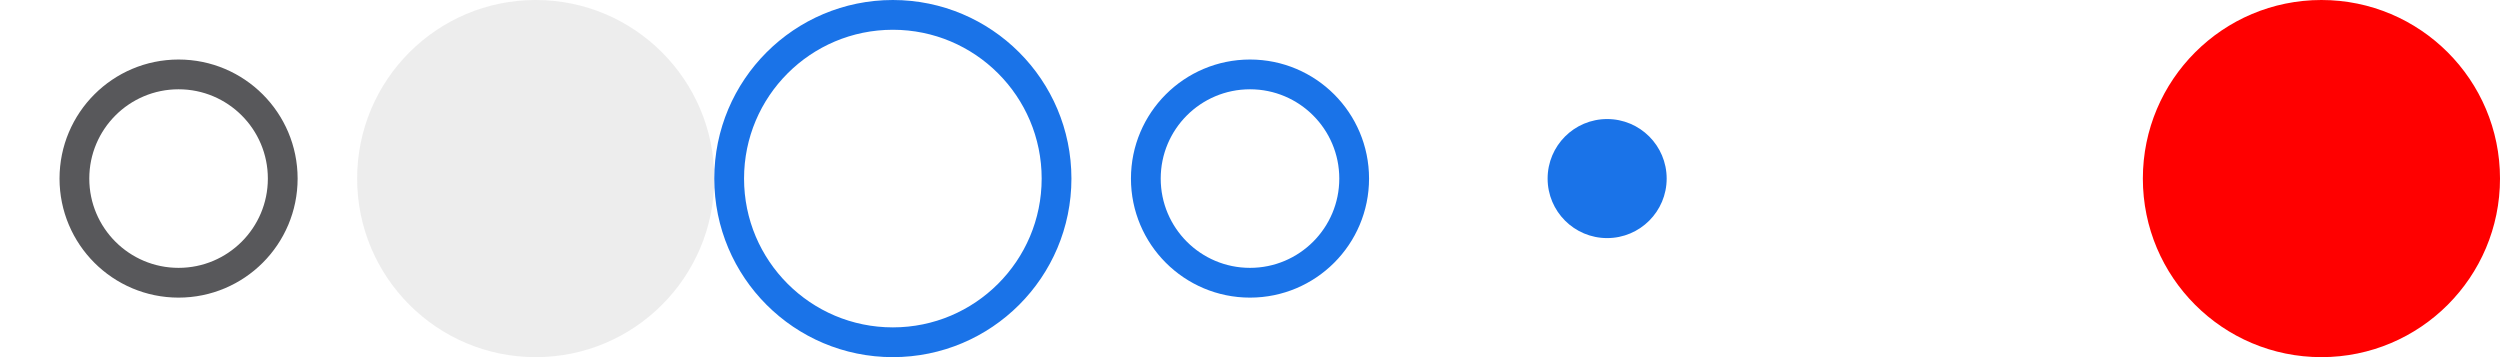 <svg xmlns="http://www.w3.org/2000/svg" width="168" height="24">
  <style id="current-color-scheme" type="text/css">
    .ColorScheme-Text{color:#202124}
    .ColorScheme-Highlight{color:#1a73e8}
  </style>
  <g id="normal" fill="none" class="ColorScheme-Text">
    <circle cx="12" cy="12" r="12"/>
    <circle cx="12" cy="12" r="7" stroke="currentColor" stroke-width="2" opacity=".75"/>
  </g>
  <g id="hover" fill="currentColor" class="ColorScheme-Text" transform="translate(24)">
    <circle cx="12" cy="12" r="12" opacity=".08"/>
  </g>
  <g id="focus" fill="currentColor" class="ColorScheme-Highlight" transform="translate(48)">
    <circle cx="12" cy="12" r="11" fill="none" stroke="currentColor" stroke-width="2"/>
  </g>
  <g id="checked" fill="none" class="ColorScheme-Highlight" transform="translate(72)">
    <circle cx="12" cy="12" r="12"/>
    <circle cx="12" cy="12" r="7" stroke="currentColor" stroke-width="2"/>
  </g>
  <g id="symbol" fill="currentColor" class="ColorScheme-Highlight" transform="translate(96)">
    <circle cx="12" cy="12" r="4"/>
  </g>
  <g id="shadow" transform="translate(120)">
    <rect width="24" height="24" fill="none"/>
  </g>
  <g id="hint-size" transform="translate(144)">
    <circle cx="12" cy="12" r="12" fill="red"/>
  </g>
</svg>
